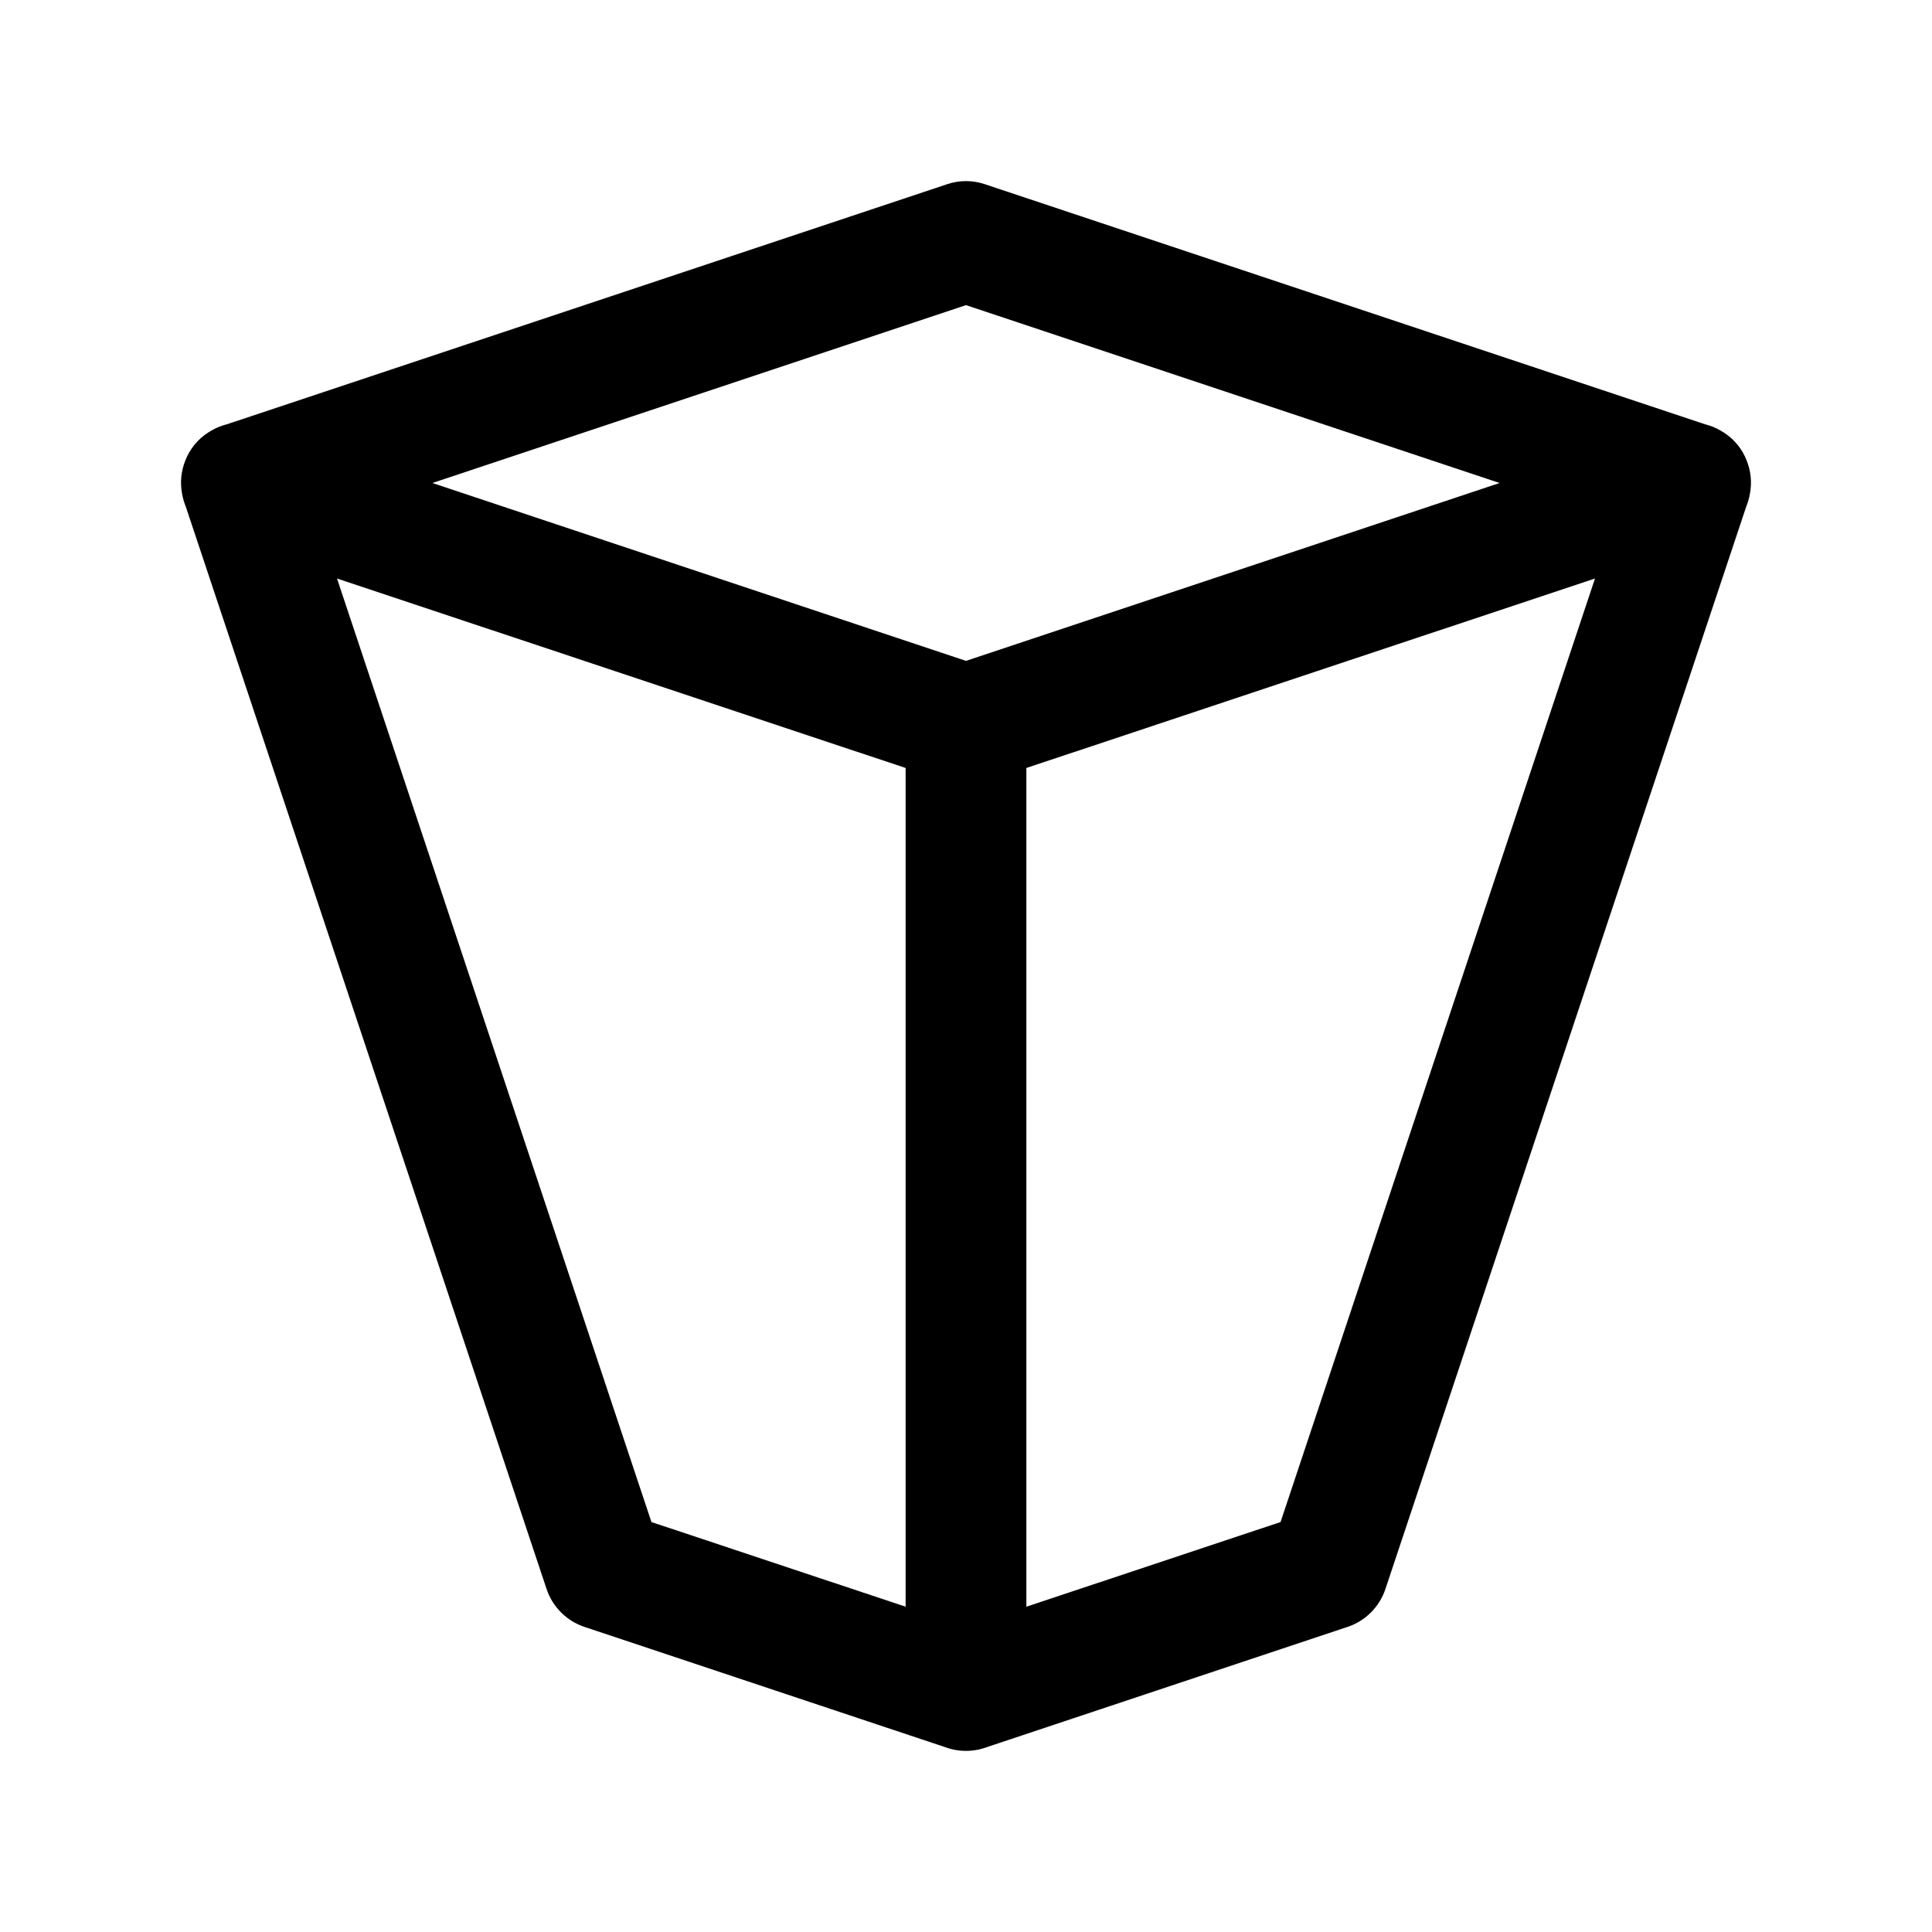 <?xml version="1.0" encoding="UTF-8"?>
<svg width="16px" height="16px" viewBox="0 0 16 16" version="1.1" xmlns="http://www.w3.org/2000/svg" xmlns:xlink="http://www.w3.org/1999/xlink">
    <path d="M8.5,6.36 L8.5,13.306 L10.605,12.605 L13.209,4.791 L8.5,6.36 Z M2.791,4.791 L5.395,12.605 L7.5,13.306 L7.5,6.36 L2.791,4.791 Z M3.581,4 L8,5.473 L12.419,4 L8,2.527 L3.581,4 Z M7.842,5.526 L13.842,3.526 C14.233,3.395 14.605,3.767 14.474,4.158 L11.474,13.158 C11.425,13.307 11.307,13.425 11.158,13.474 L8.158,14.474 C7.834,14.582 7.5,14.341 7.5,14 L7.5,6 C7.5,5.785 7.638,5.594 7.842,5.526 Z M8.158,5.526 C8.362,5.594 8.5,5.785 8.5,6 L8.5,14 C8.5,14.341 8.166,14.582 7.842,14.474 L4.842,13.474 C4.693,13.425 4.575,13.307 4.526,13.158 L1.526,4.158 C1.395,3.767 1.767,3.395 2.158,3.526 L8.158,5.526 Z M8.158,1.526 L14.158,3.526 C14.614,3.678 14.614,4.322 14.158,4.474 L8.158,6.474 C8.055,6.509 7.945,6.509 7.842,6.474 L1.842,4.474 C1.386,4.322 1.386,3.678 1.842,3.526 L7.842,1.526 C7.945,1.491 8.055,1.491 8.158,1.526 Z" id="perspective" fill="#000000" fill-rule="nonzero"/>
</svg>
